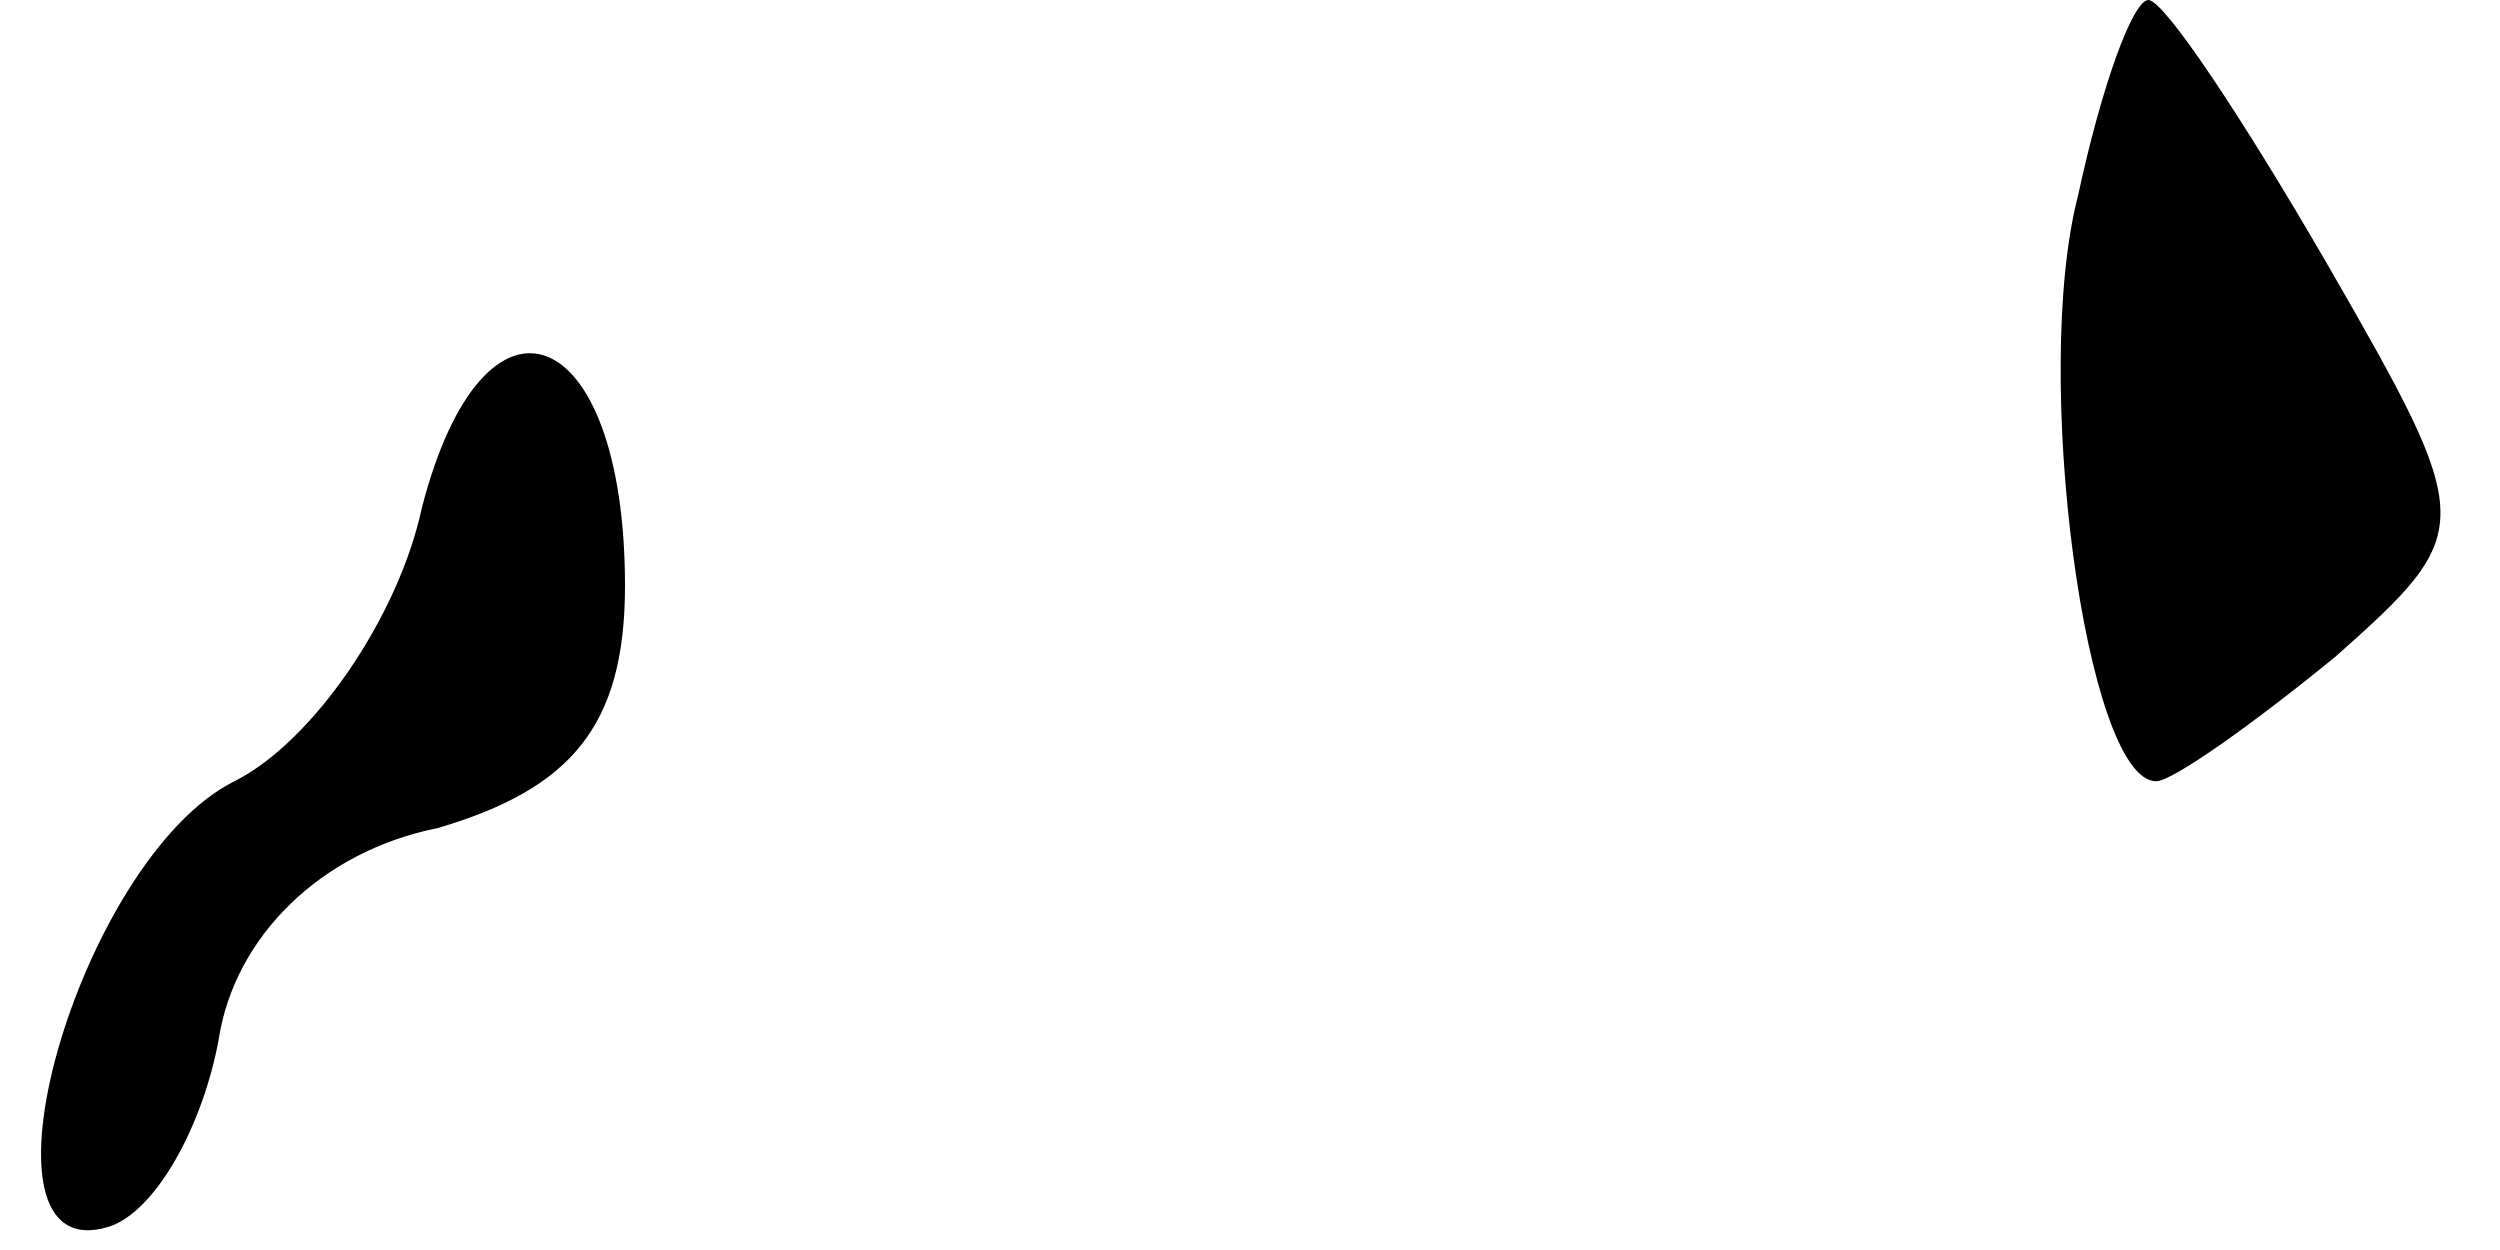 <?xml version="1.0" standalone="no"?>
<!DOCTYPE svg PUBLIC "-//W3C//DTD SVG 20010904//EN"
 "http://www.w3.org/TR/2001/REC-SVG-20010904/DTD/svg10.dtd">
<svg version="1.0" xmlns="http://www.w3.org/2000/svg"
 width="32pt" height="16pt" viewBox="0 0 32 16"
 preserveAspectRatio="xMidYMid meet">
<g transform="translate(0,16) scale(0.1,-0.1)"
fill="#000000" stroke="none">
<path fill="#000000" stroke="none" d="M266 135 c-6 -23 1 -75 10 -75 2 0 12
7 23 16 18 16 18 17 -1 50 -11 19 -21 34 -23 34 -2 0 -6 -11 -9 -25z"/>
<path fill="#000000" stroke="none" d="M54 95 c-3 -14 -14 -30 -24 -35 -20
-10 -35 -63 -16 -57 6 2 12 13 14 24 2 13 13 24 28 27 17 5 24 13 24 31 0 34
-18 41 -26 10z"/>
</g>
</svg>
